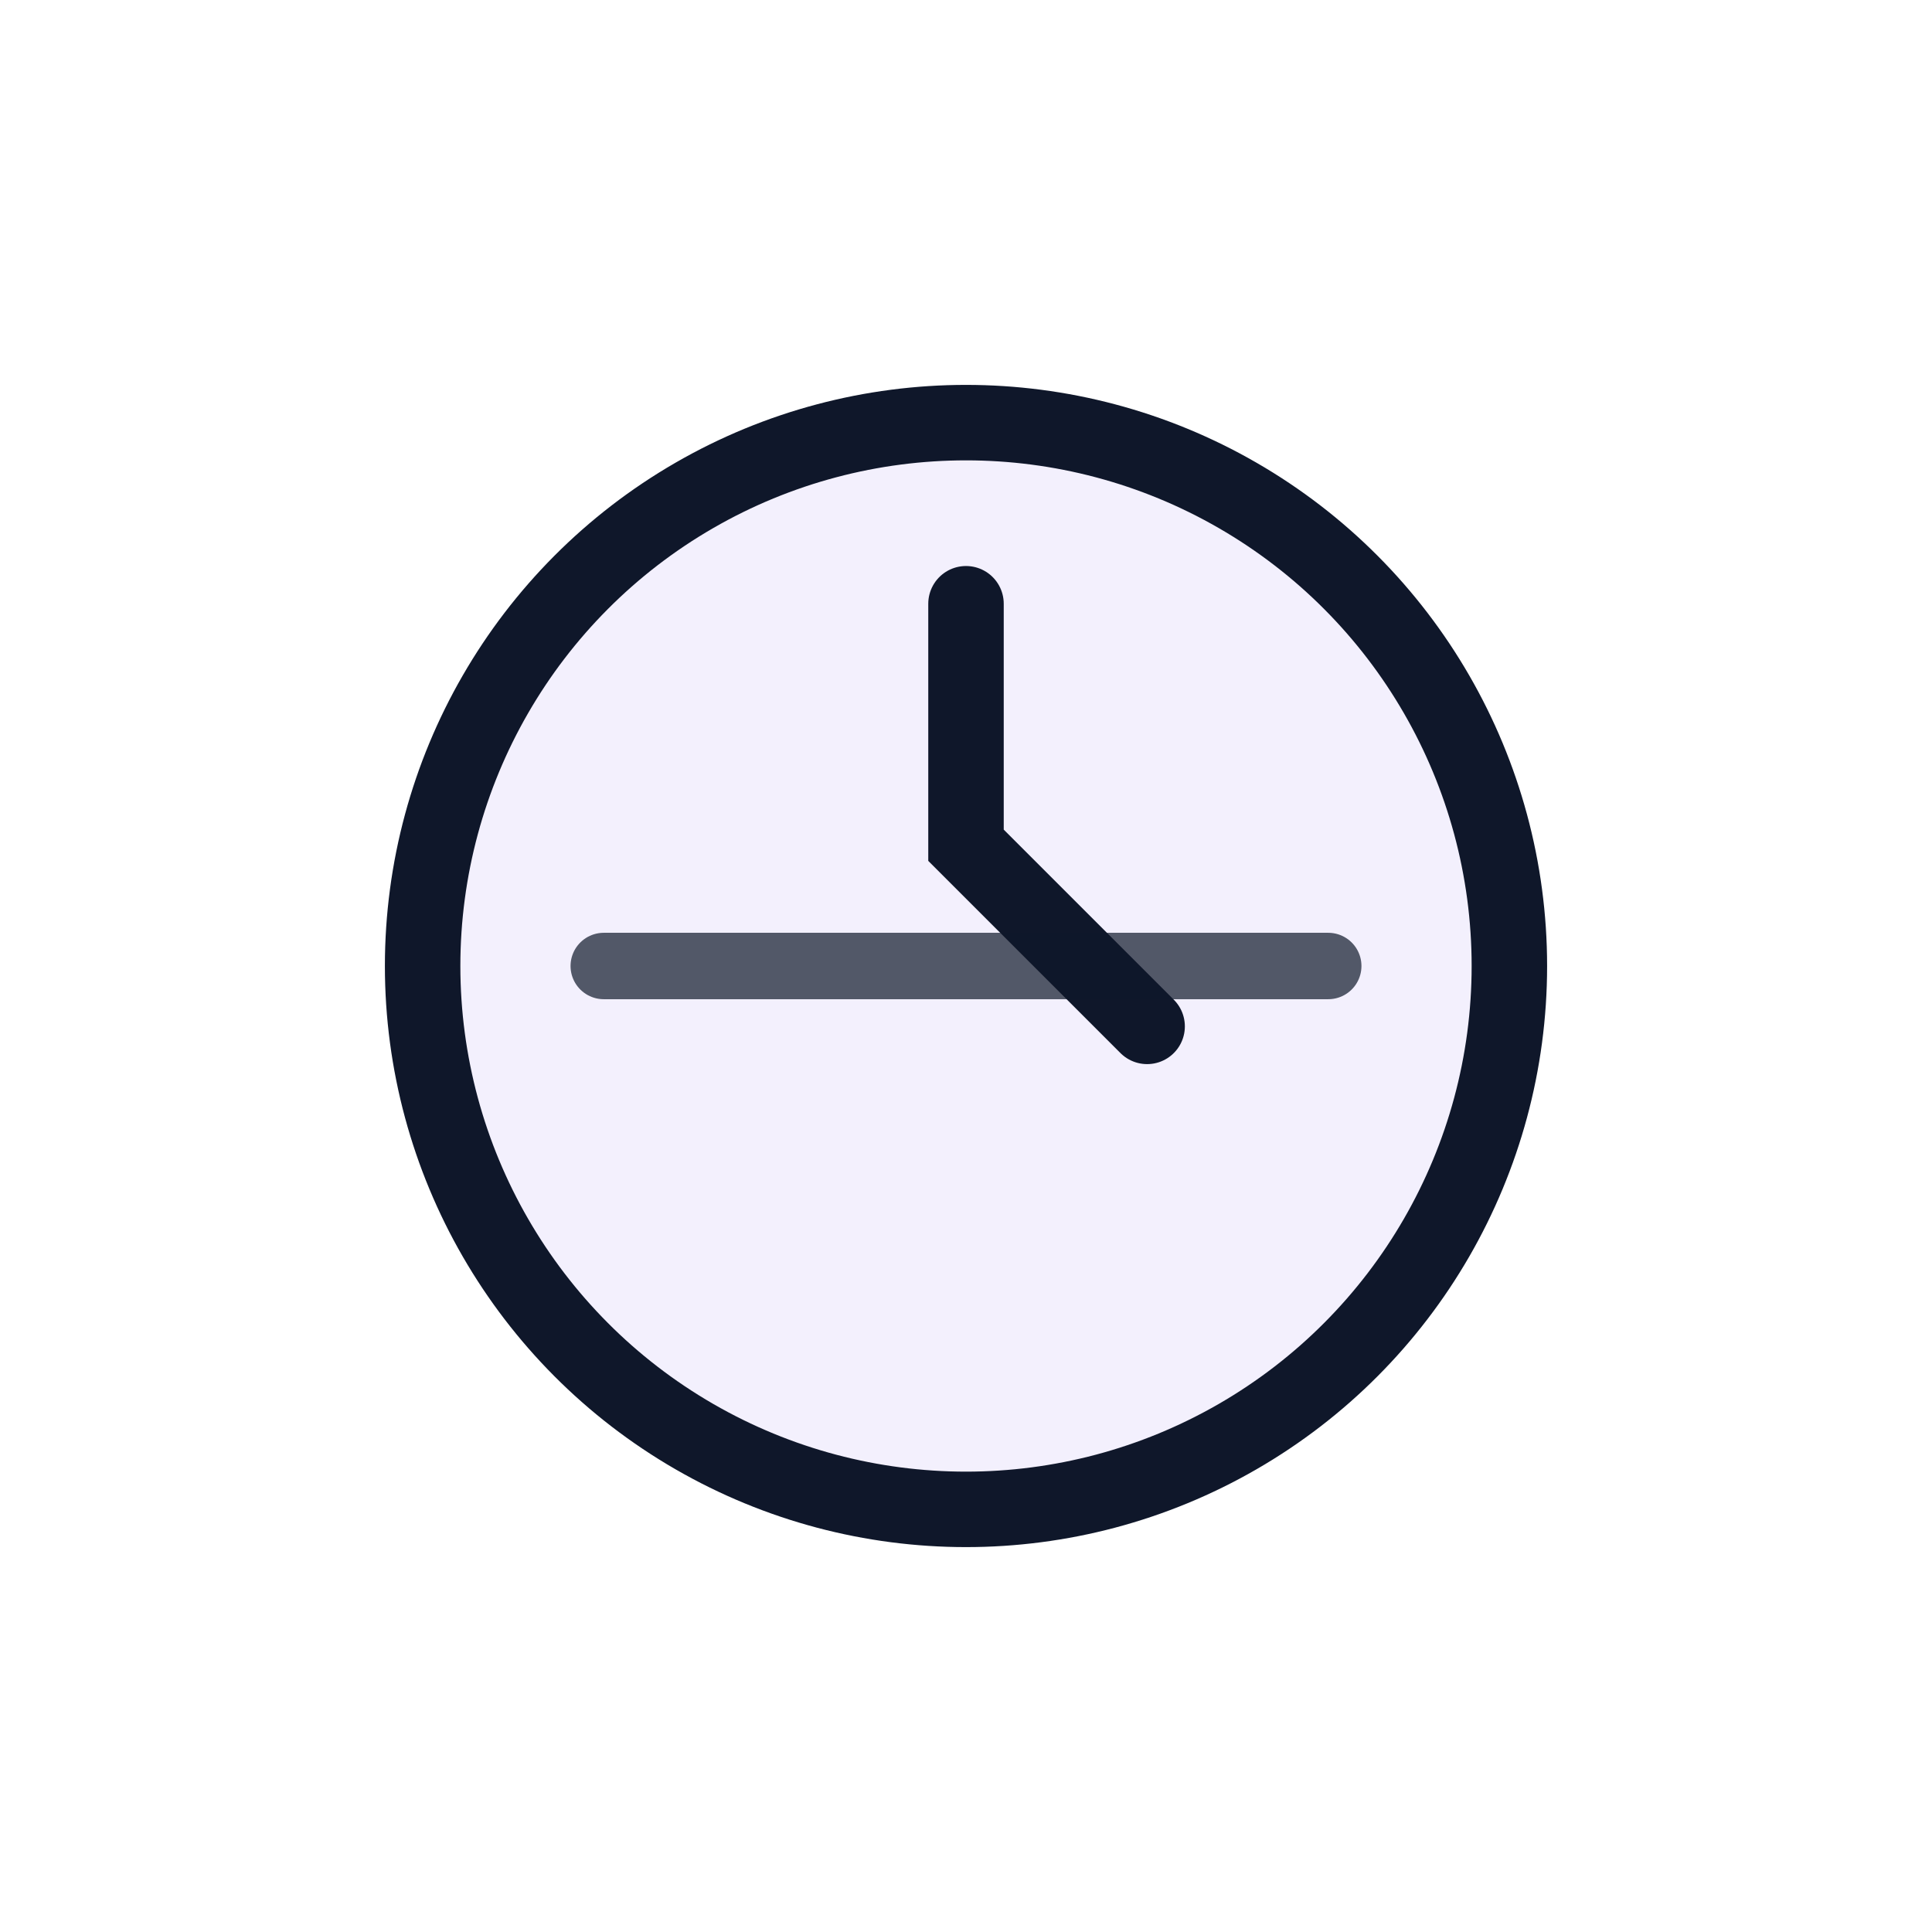 <svg xmlns="http://www.w3.org/2000/svg" width="64" height="64" viewBox="0 0 64 64" fill="none">
  <defs><linearGradient id="g" x1="8" y1="56" x2="56" y2="8"><stop stop-color="#7C3AED"/><stop offset="1" stop-color="#4338CA"/></linearGradient></defs>
  <circle cx="32" cy="32" r="18" stroke="#0F172A" stroke-width="2.5" fill="url(#g)" fill-opacity="0.08"/>
  <path d="M32 20v8l6 6" stroke="#0F172A" stroke-width="2.5" stroke-linecap="round"/>
  <path d="M20 32h24" stroke="#0F172A" stroke-width="2.2" stroke-linecap="round" opacity="0.7"/>
</svg>

